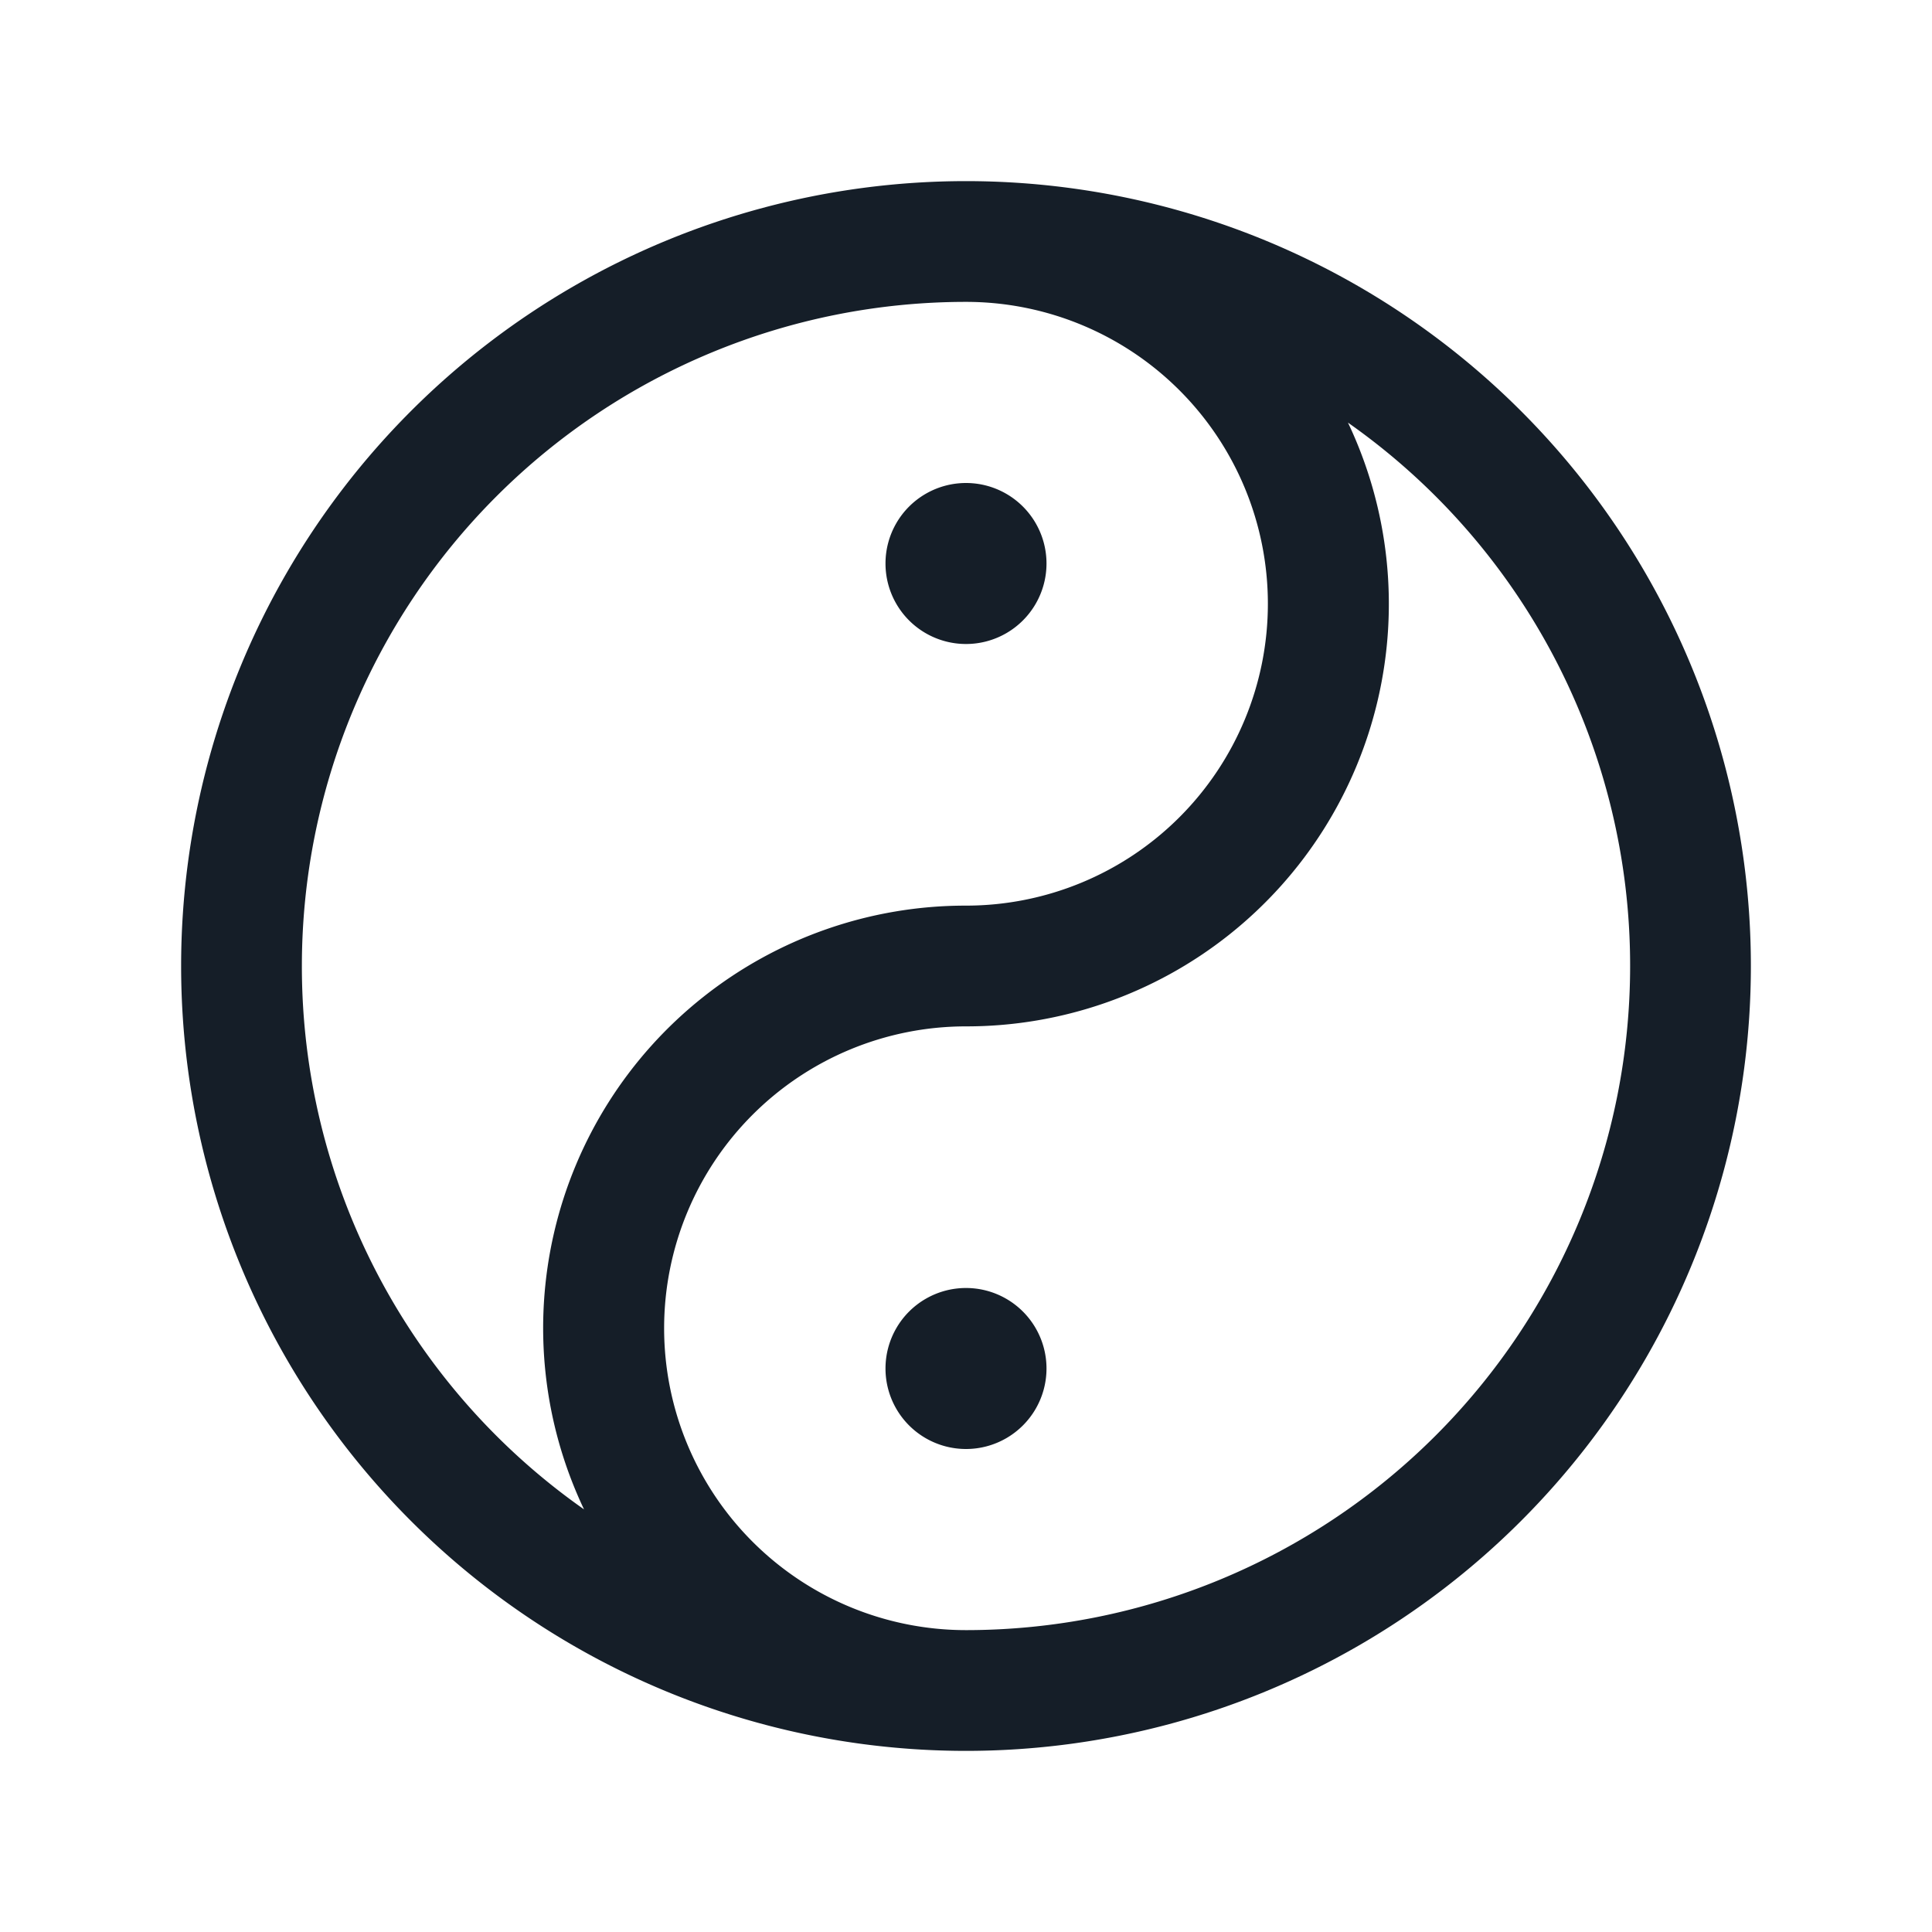 <svg xmlns="http://www.w3.org/2000/svg" viewBox="0 0 24 24"><path fill="#151E28" d="M12 2.25A9.75 9.75 0 0 1 21.75 12 9.75 9.75 0 0 1 12 21.75 9.75 9.75 0 0 1 2.25 12 9.75 9.75 0 0 1 12 2.25ZM3.75 12a8.24 8.24 0 0 0 3.505 6.75A5.248 5.248 0 0 1 12 11.25a3.75 3.75 0 0 0 0-7.5A8.25 8.25 0 0 0 3.75 12Zm16.5 0a8.24 8.24 0 0 0-3.505-6.75A5.248 5.248 0 0 1 12 12.75a3.75 3.75 0 0 0 0 7.5A8.25 8.25 0 0 0 20.25 12ZM13 7a1 1 0 1 1-2 0 1 1 0 0 1 2 0Zm0 10a1 1 0 1 1-2 0 1 1 0 0 1 2 0Z"/></svg>